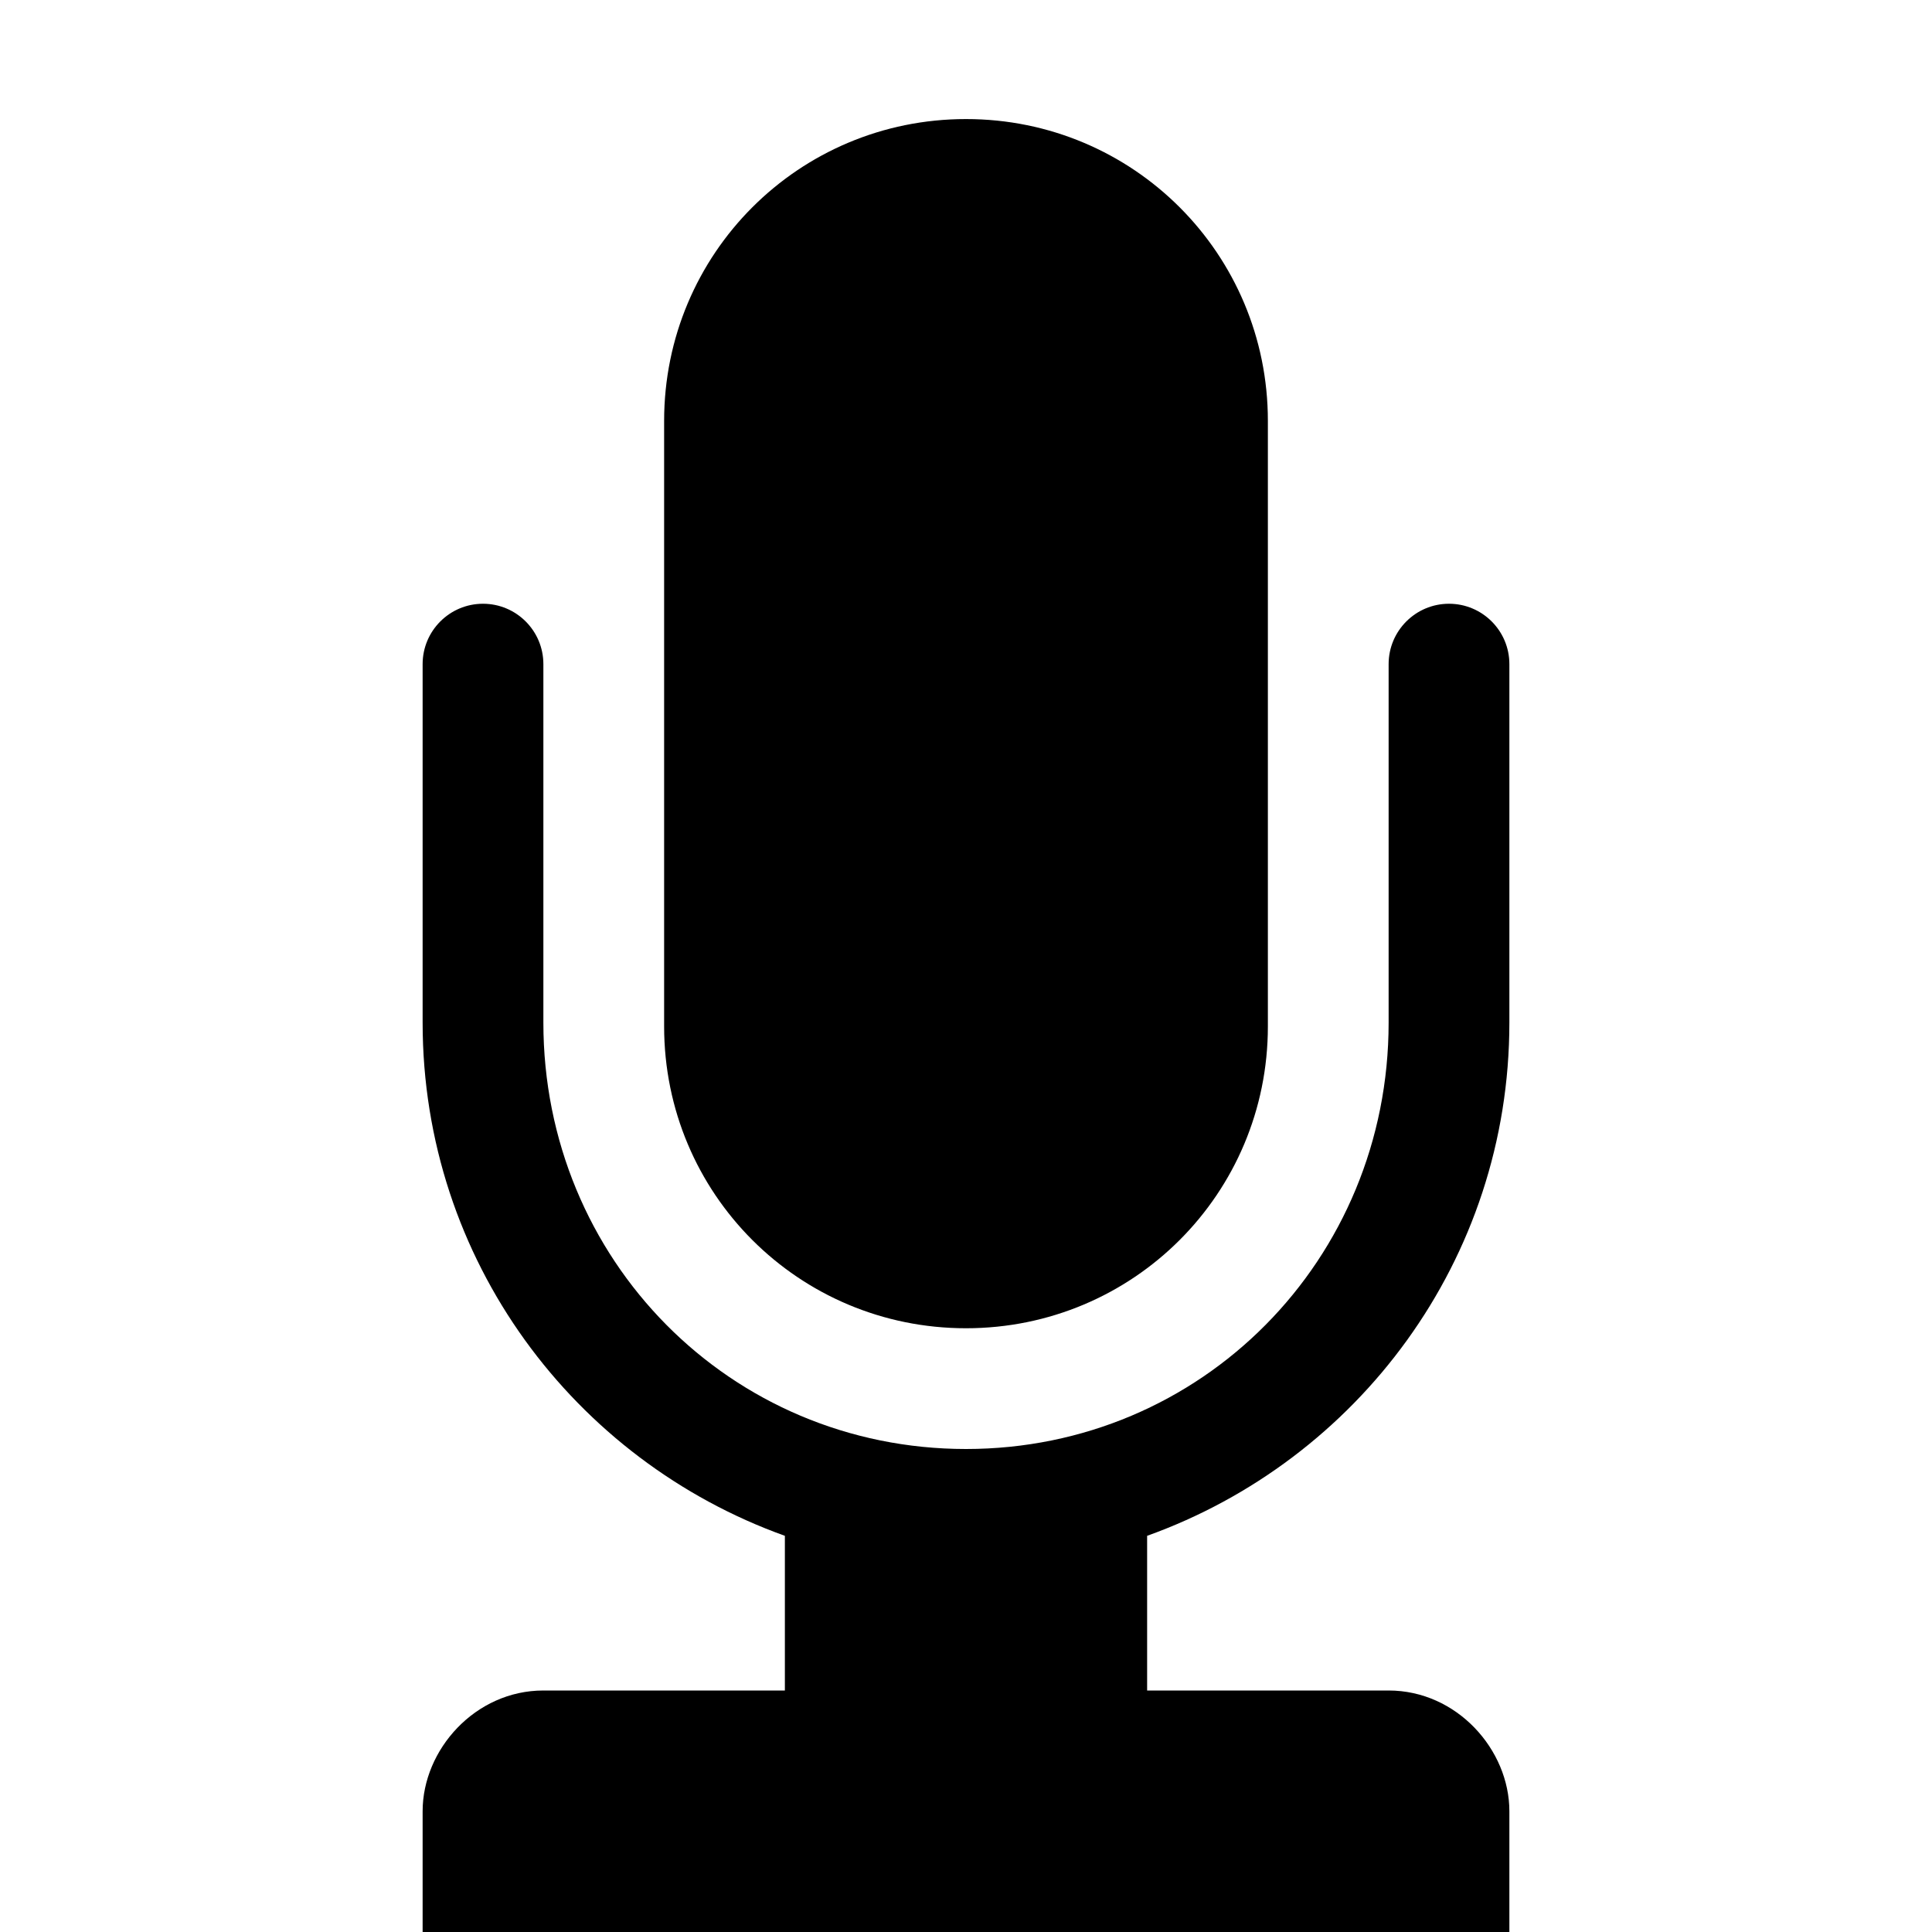 <ns0:svg xmlns:ns0="http://www.w3.org/2000/svg" xmlns:ns1="http://sodipodi.sourceforge.net/DTD/sodipodi-0.dtd" xmlns:ns2="http://www.inkscape.org/namespaces/inkscape" ns1:docname="org.gnome.SoundRecorder-symbolic.symbolic.svg" height="16" id="svg7384" version="1.1" width="16">
  <ns1:namedview ns2:bbox-nodes="true" ns2:bbox-paths="true" bordercolor="#666666" borderopacity="1" ns2:current-layer="layer1" ns2:cx="2.6856777" ns2:cy="11.616267" gridtolerance="10" ns2:guide-bbox="true" guidetolerance="10" id="namedview88" ns2:object-nodes="false" ns2:object-paths="false" objecttolerance="10" pagecolor="#ffffff" ns2:pageopacity="1" ns2:pageshadow="2" showborder="true" showgrid="false" showguides="true" ns2:snap-bbox="true" ns2:snap-bbox-edge-midpoints="true" ns2:snap-bbox-midpoints="true" ns2:snap-global="true" ns2:snap-grids="true" ns2:snap-nodes="true" ns2:snap-others="true" ns2:snap-to-guides="true" ns2:window-height="1016" ns2:window-maximized="1" ns2:window-width="1920" ns2:window-x="1920" ns2:window-y="27" ns2:zoom="16" ns2:document-rotation="0">
    <ns2:grid empspacing="2" enabled="true" id="grid4866" originx="-242" originy="-322" snapvisiblegridlinesonly="true" spacingx="1" spacingy="1" type="xygrid" visible="true" />
  </ns1:namedview>
  <ns0:title id="title9167">Gnome Symbolic Icon Theme</ns0:title>
  <ns0:defs id="defs7386" />
  <ns0:g ns2:groupmode="layer" id="layer1" ns2:label="Graphic" style="display:inline">
    <ns0:path id="rect836" style="display:inline;opacity:1;fill:#000000;fill-opacity:1;stroke:none;stroke-width:13.842;stroke-linecap:round;stroke-linejoin:round;paint-order:markers fill stroke" d="m 8,0.986 c -1.385,0 -2.5,1.115 -2.5,2.5 V 8.5 C 5.5,9.885 6.615,11 8,11 9.385,11 10.5,9.885 10.5,8.5 V 3.486 C 10.5,2.101 9.385,0.986 8,0.986 Z M 4,5 C 3.724,5 3.5,5.224 3.5,5.5 v 2.969 c 0,1.968 1.258,3.625 3,4.25 V 14 h -2 c -0.565,0 -1,0.49 -1,1 v 1 c 3,0 6,0 9,0 v -1 c 0,-0.51 -0.435,-1 -1,-1 h -2 v -1.281 c 1.742,-0.625 3,-2.282 3,-4.25 V 5.5 C 12.5,5.224 12.276,5 12,5 11.724,5 11.5,5.224 11.5,5.5 V 8.469 C 11.5,10.433 9.952,12 8,12 6.048,12 4.5,10.433 4.5,8.469 V 5.5 C 4.5,5.224 4.276,5 4,5 Z" ns1:nodetypes="ssssssssssccssccssccsssssssss" />
  </ns0:g>
</ns0:svg>